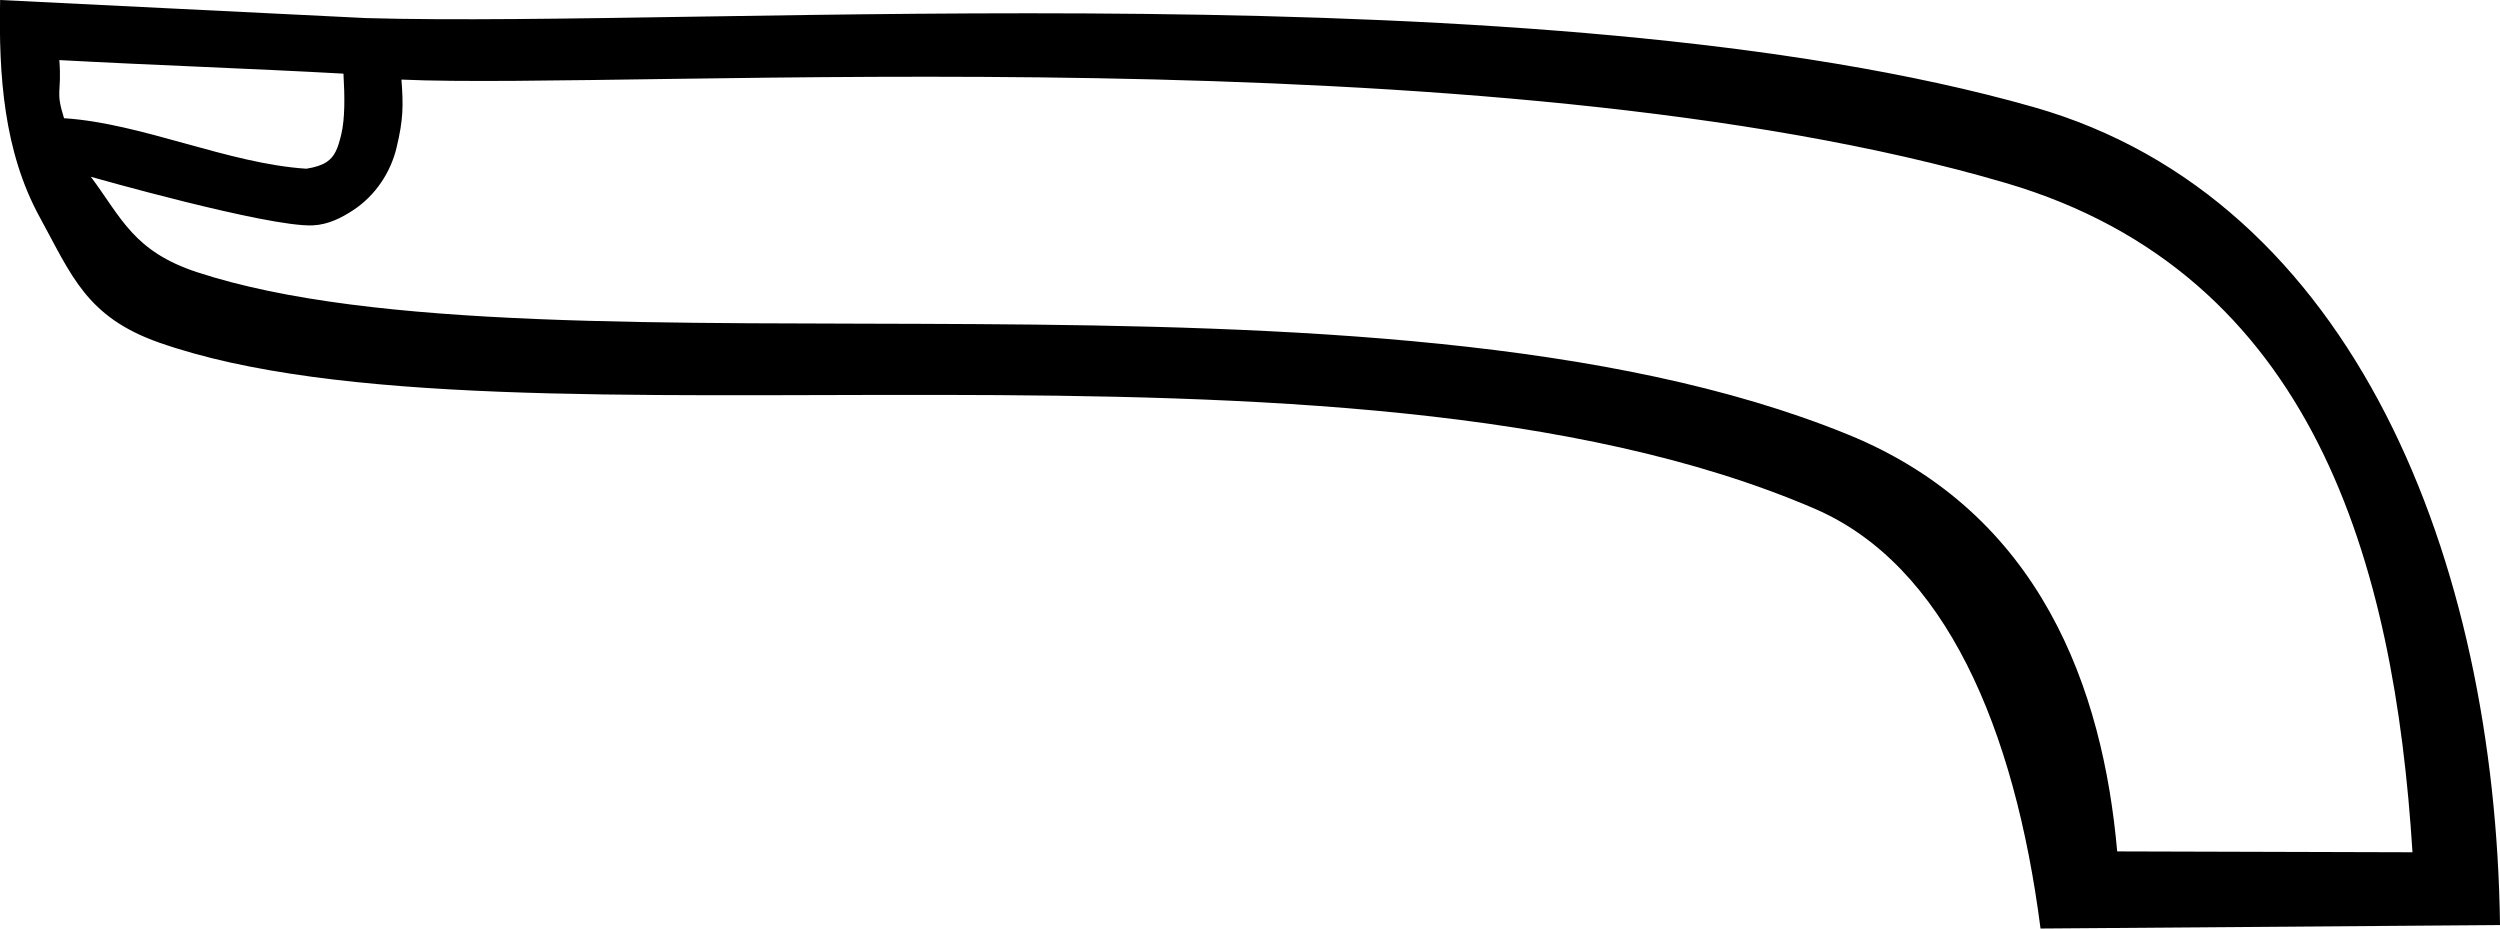 <?xml version="1.0" encoding="UTF-8" standalone="no"?>
<svg
   width="1800"
   height="668.544"
   version="1.1"
   id="svg1"
   xmlns="http://www.w3.org/2000/svg"
   xmlns:svg="http://www.w3.org/2000/svg">
  <defs
     id="defs1" />
  <path
     style="fill:#000000;stroke:none;stroke-width:47.796"
     d="m 42.73,43.266 c 67.311,3.659 138.278,6.08 204.561,9.761 0.964,16.472 1.133,32.415 -1.595,43.793 -2.336,9.742 -4.582,15.926 -10.624,19.876 -3.396,2.221 -7.992,3.736 -14.476,4.781 C 164.167,117.854 101.951,88.653 46.104,85.122 39.696,64.718 44.56,67.846 42.73,43.266 Z m 22.706,84.028 c 0,0 127.2,36.226 159.545,34.982 11.277,-0.434 20.926,-5.469 29.195,-10.876 16.61,-10.861 27.233,-27.902 31.343,-45.045 4.803,-20.03 4.981,-30.075 3.517,-49.049 167.216,7.655 782.47,-35.141 1155.214,74.474 222.204,65.345 279.644,273.93 292.744,481.852 -83.878,-0.193 -128.74,-0.423 -212.618,-0.616 C 1514.079,496.158 1469.403,369.582 1330.755,312.949 989.57,173.586 395.376,279.048 142.055,196.027 96.25,181.015 87.508,156.962 65.435,127.294 Z M 0.087,0 c -1.073,54.13 2.584,109.071 28.626,156.558 22.818,41.609 33.403,71.72 86.033,90.171 253.186,88.759 848.479,-28.33 1191.765,119.521 93.842,40.417 143.996,157.575 162.669,302.294 l 330.818,-2.5 C 1796.686,404.131 1695.484,143.021 1464.318,77.132 1110.962,-23.585 510.674,20.24 263.418,13.013 Z"
     id="path1" />
</svg>
